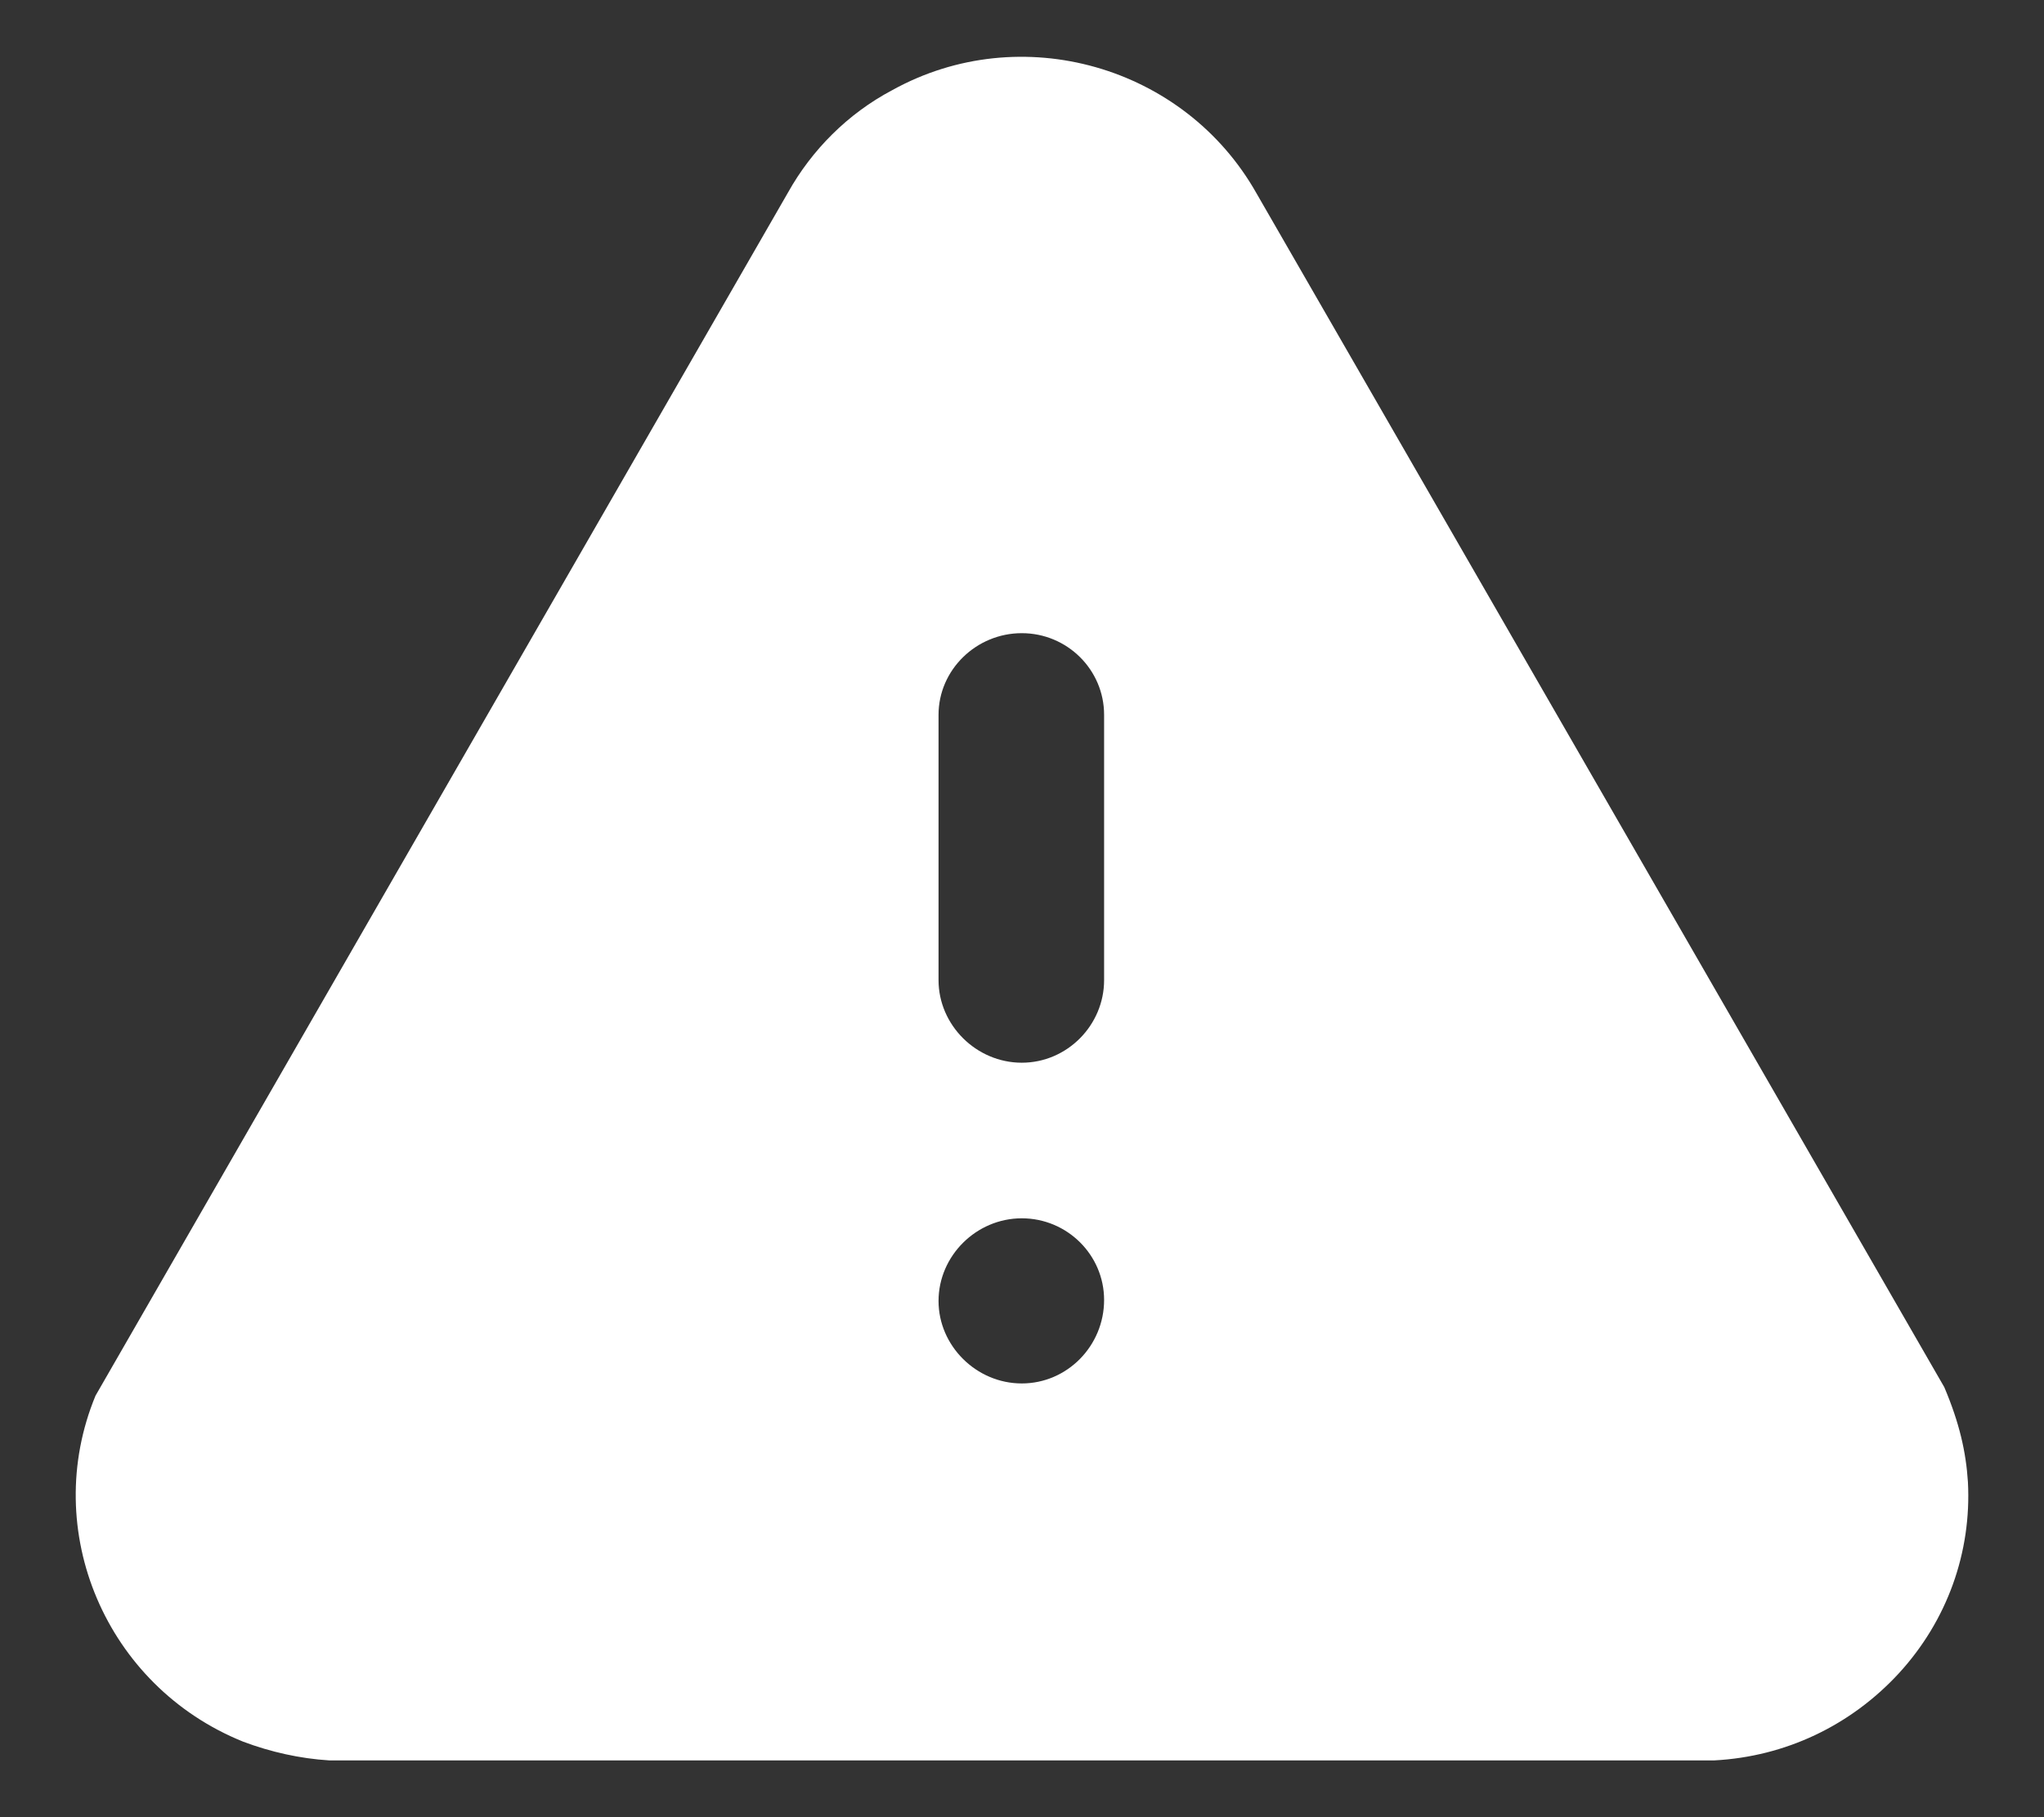 <svg width="18" height="16" viewBox="0 0 18 16" fill="none" xmlns="http://www.w3.org/2000/svg">
<rect x="0" y="0" width="18" height="16" fill="#333333" stroke="none"/>
<path d="M7.857 0.794C8.99 0.166 10.431 0.579 11.065 1.702L17.122 12.214C17.255 12.528 17.313 12.783 17.33 13.048C17.363 13.668 17.147 14.27 16.722 14.733C16.297 15.194 15.722 15.467 15.097 15.5H2.899C2.641 15.484 2.383 15.426 2.141 15.335C0.933 14.848 0.35 13.477 0.841 12.289L6.94 1.694C7.148 1.322 7.465 1.001 7.857 0.794ZM8.998 10.727C8.598 10.727 8.265 11.057 8.265 11.455C8.265 11.85 8.598 12.181 8.998 12.181C9.398 12.181 9.723 11.85 9.723 11.446C9.723 11.05 9.398 10.727 8.998 10.727ZM8.998 5.575C8.598 5.575 8.265 5.897 8.265 6.294V8.63C8.265 9.026 8.598 9.357 8.998 9.357C9.398 9.357 9.723 9.026 9.723 8.63V6.294C9.723 5.897 9.398 5.575 8.998 5.575Z" fill="white"/>
</svg>
